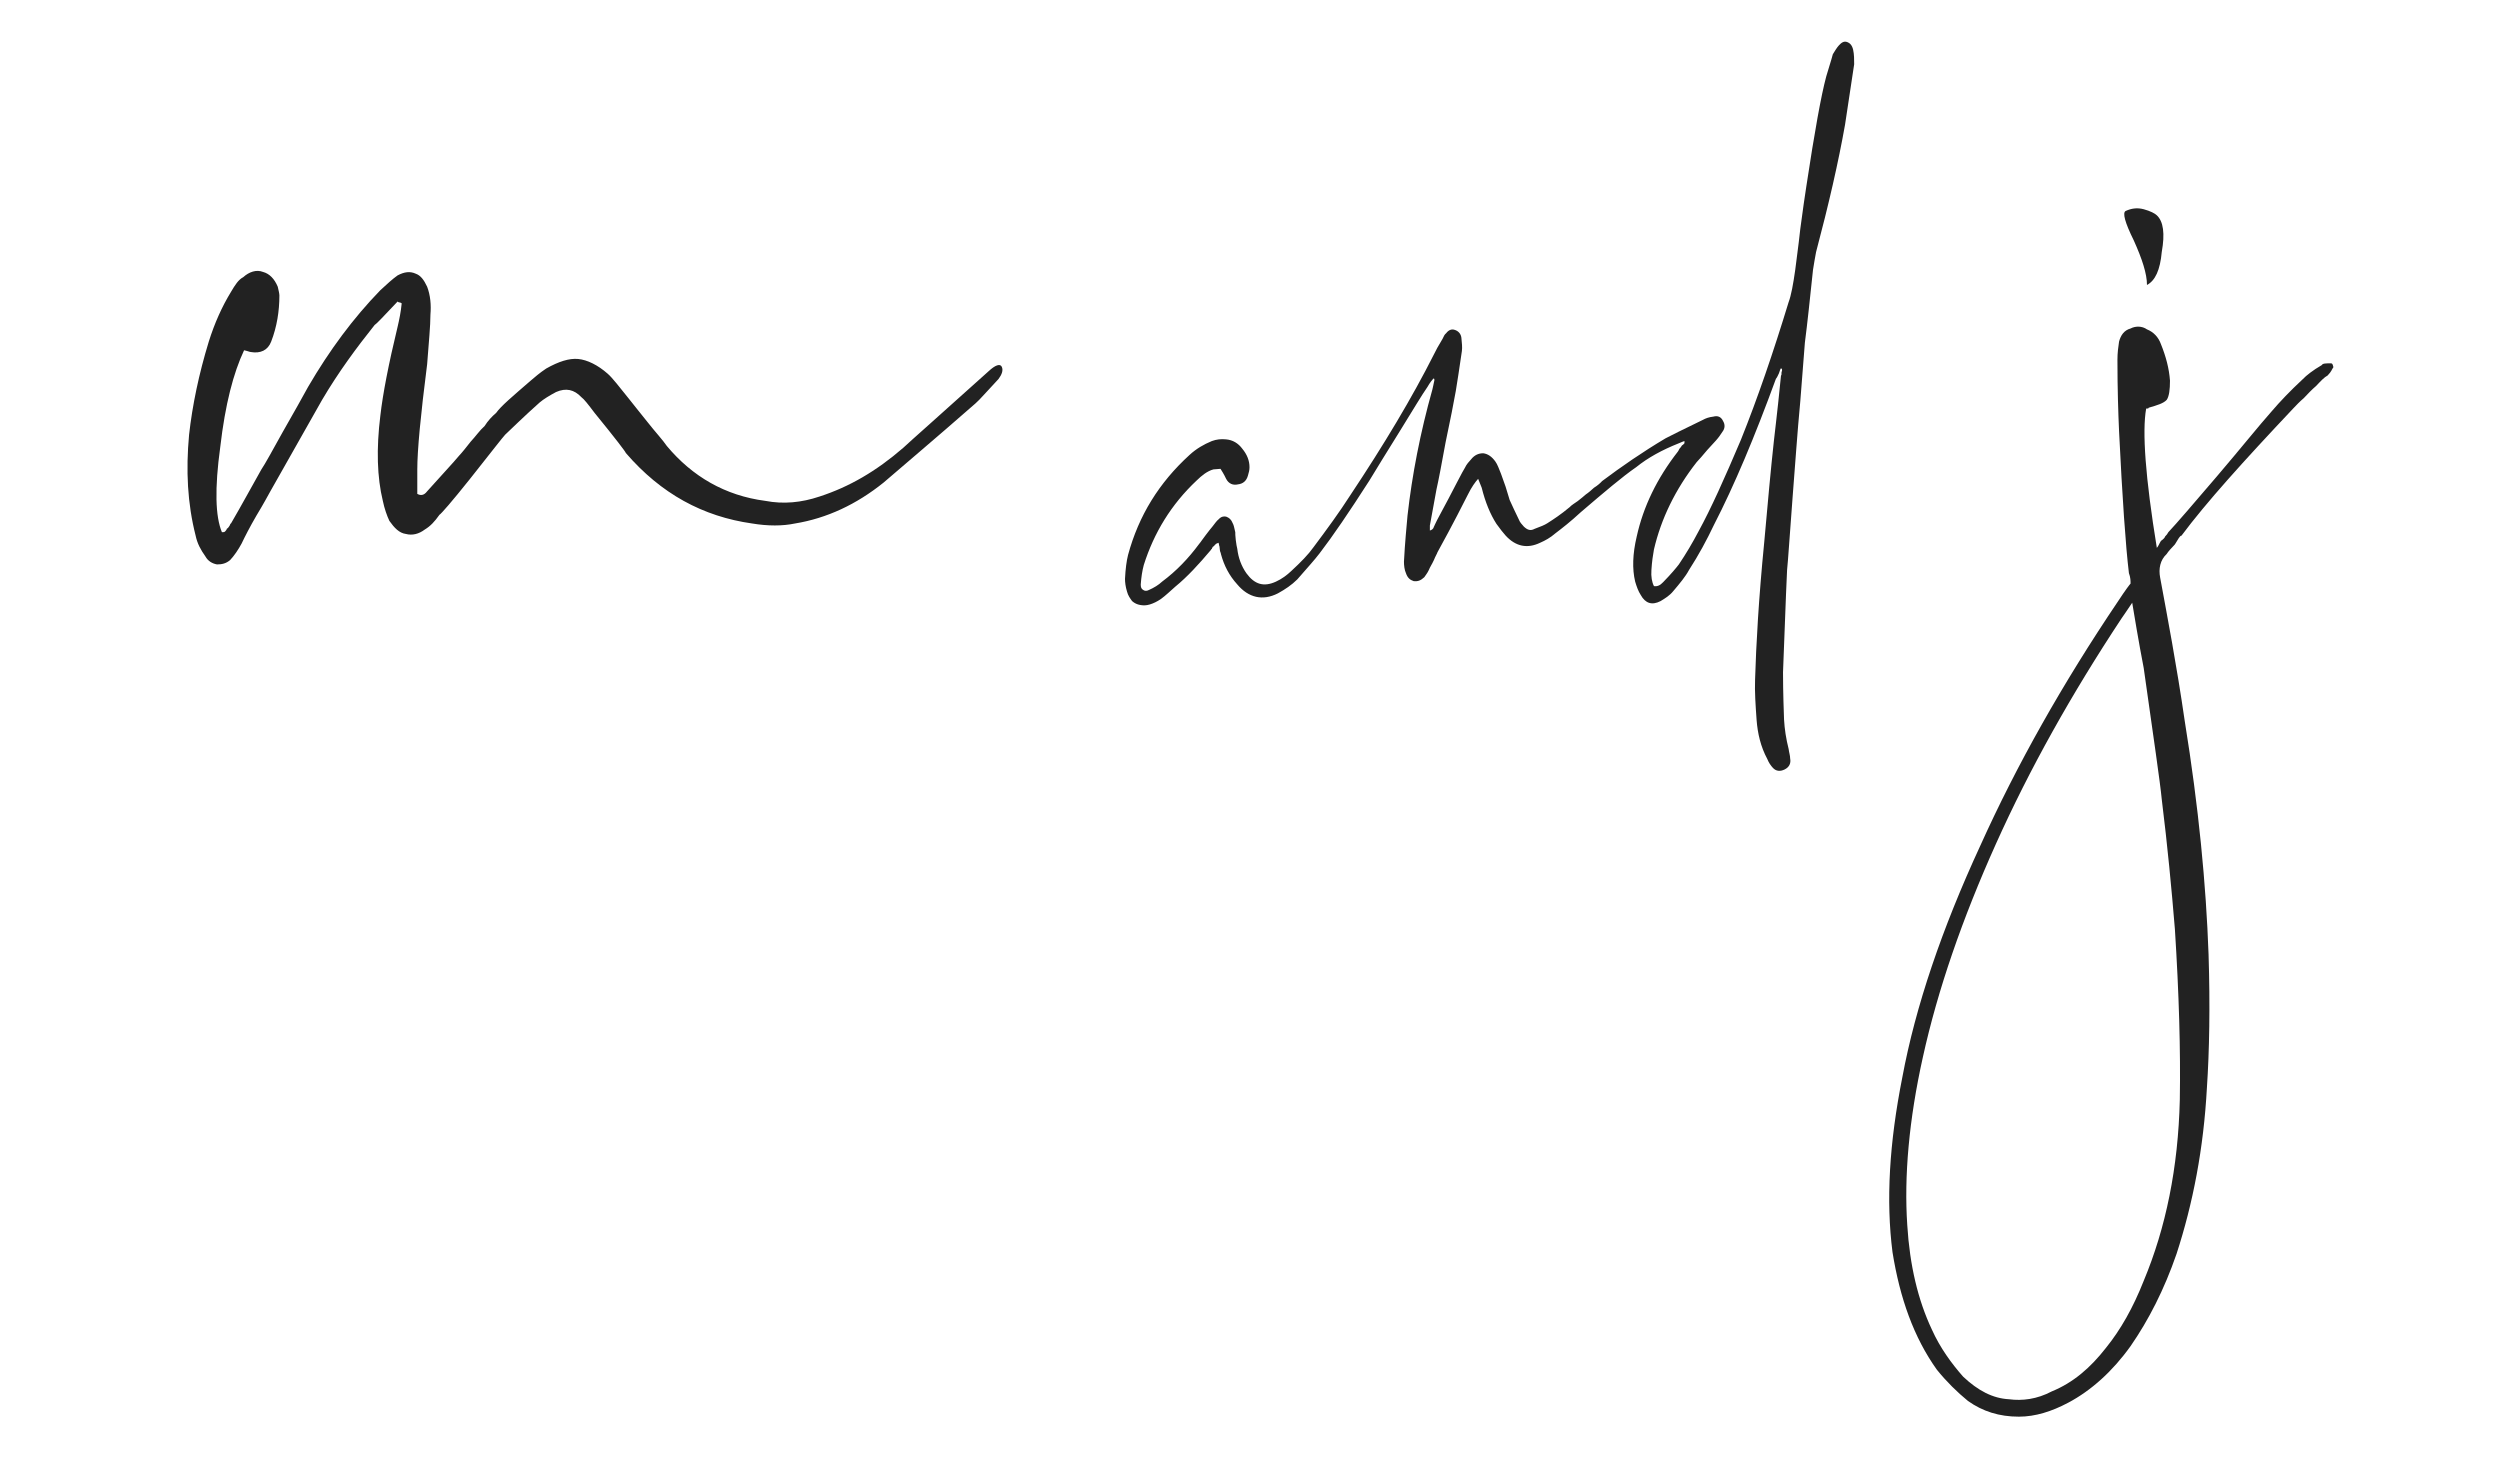 <?xml version="1.0" encoding="UTF-8"?>
<svg width="120px" height="70px" viewBox="0 0 120 70" version="1.1" xmlns="http://www.w3.org/2000/svg" xmlns:xlink="http://www.w3.org/1999/xlink">
    <title>preloader</title>
    <g id="preloader" stroke="none" stroke-width="1" fill="none" fill-rule="evenodd">
        <g id="Group" transform="translate(9, 2)" fill="#222222" fill-rule="nonzero">
            <path d="M1.416,25.092 C1.652,25.092 1.849,25.05 2.046,24.883 C2.243,24.674 2.44,24.382 2.598,24.089 C2.756,23.755 2.992,23.295 3.307,22.752 C3.662,22.167 3.859,21.791 3.977,21.582 C5.277,19.284 6.105,17.821 6.46,17.195 C7.248,15.857 8.115,14.687 8.981,13.601 C9.06,13.559 9.415,13.183 10.085,12.473 C10.085,12.473 10.124,12.515 10.164,12.515 C10.242,12.515 10.242,12.556 10.282,12.556 C10.242,12.974 10.164,13.35 10.085,13.685 C9.651,15.481 9.376,16.902 9.257,17.947 C9.06,19.534 9.1,20.913 9.376,22.042 C9.454,22.418 9.573,22.752 9.691,23.003 C9.927,23.337 10.164,23.588 10.479,23.629 C10.794,23.713 11.109,23.629 11.385,23.421 C11.661,23.253 11.858,23.044 12.094,22.71 C12.173,22.668 12.685,22.083 13.552,20.997 C14.577,19.702 15.129,18.991 15.247,18.866 C15.601,18.532 16.153,17.988 16.902,17.32 C17.099,17.153 17.375,16.986 17.69,16.818 C18.163,16.61 18.557,16.693 18.911,17.069 C19.03,17.153 19.227,17.403 19.542,17.821 C20.566,19.075 21.039,19.702 21.039,19.743 C22.734,21.707 24.743,22.794 27.107,23.128 C27.856,23.253 28.565,23.253 29.156,23.128 C30.693,22.877 32.112,22.209 33.412,21.164 C34.279,20.412 35.776,19.158 37.825,17.362 C38.022,17.195 38.377,16.777 38.929,16.192 C39.086,15.983 39.165,15.774 39.086,15.607 C39.008,15.44 38.771,15.523 38.456,15.816 C36.092,17.947 34.712,19.158 34.358,19.493 C33.057,20.621 31.757,21.373 30.339,21.833 C29.472,22.125 28.605,22.209 27.738,22.042 C25.807,21.791 24.231,20.872 23.009,19.409 C22.812,19.117 22.458,18.741 22.064,18.239 C21.67,17.738 21.354,17.362 21.197,17.153 C20.724,16.568 20.409,16.15 20.172,15.941 C19.699,15.523 19.187,15.272 18.754,15.231 C18.32,15.189 17.808,15.356 17.217,15.69 C16.902,15.899 16.665,16.108 16.468,16.275 C15.601,17.027 15.05,17.487 14.813,17.821 C14.616,17.988 14.419,18.197 14.262,18.448 C14.025,18.657 13.828,18.95 13.592,19.2 C13.395,19.451 13.198,19.702 13.04,19.869 C12.764,20.203 12.213,20.788 11.503,21.582 C11.346,21.791 11.188,21.791 11.03,21.707 L11.03,20.537 L11.03,20.537 C11.03,19.618 11.188,17.947 11.503,15.481 C11.582,14.437 11.661,13.643 11.661,13.1 C11.7,12.64 11.661,12.18 11.503,11.762 C11.346,11.428 11.188,11.219 10.952,11.136 C10.676,11.01 10.4,11.052 10.085,11.219 C9.848,11.386 9.573,11.637 9.257,11.93 C7.957,13.267 6.814,14.813 5.79,16.568 C5.514,17.069 5.12,17.78 4.568,18.741 C4.056,19.66 3.741,20.245 3.544,20.537 C3.071,21.373 2.598,22.251 2.086,23.128 C2.046,23.128 2.046,23.212 2.007,23.253 C1.968,23.295 1.968,23.337 1.889,23.379 C1.889,23.379 1.889,23.421 1.81,23.504 C1.77,23.546 1.731,23.546 1.652,23.546 C1.337,22.794 1.298,21.457 1.573,19.451 C1.81,17.403 2.204,15.899 2.716,14.813 C2.913,14.855 2.992,14.896 3.031,14.896 C3.504,14.98 3.859,14.813 4.017,14.395 C4.292,13.685 4.411,12.932 4.411,12.18 C4.411,12.097 4.371,11.93 4.332,11.762 C4.174,11.386 3.938,11.136 3.622,11.052 C3.307,10.927 2.953,11.052 2.677,11.303 C2.44,11.428 2.283,11.679 2.086,12.013 C1.652,12.723 1.298,13.517 1.022,14.395 C0.549,15.941 0.234,17.445 0.076,18.866 C-0.082,20.579 -0.003,22.167 0.391,23.713 C0.47,24.089 0.628,24.382 0.864,24.716 C0.982,24.925 1.179,25.05 1.416,25.092 Z M94.055,11.679 C94.449,11.47 94.686,10.968 94.765,10.091 C94.922,9.213 94.843,8.628 94.528,8.336 C94.449,8.252 94.213,8.127 93.898,8.043 C93.582,7.96 93.307,8.002 93.031,8.127 C92.873,8.211 92.991,8.67 93.425,9.548 C93.819,10.425 94.055,11.136 94.055,11.679 Z M87.908,66 C88.696,66 89.484,65.749 90.272,65.331 C91.376,64.746 92.4,63.827 93.267,62.615 C94.134,61.362 94.883,59.899 95.474,58.186 C96.262,55.763 96.774,53.13 96.932,50.205 C97.05,48.45 97.089,46.277 97.011,43.812 C96.892,40.469 96.538,36.75 95.868,32.613 C95.474,29.897 95.04,27.641 94.686,25.719 C94.607,25.301 94.686,24.883 95.001,24.591 C95.08,24.465 95.198,24.34 95.395,24.131 C95.553,23.88 95.631,23.713 95.71,23.713 C96.892,22.125 98.705,20.119 101.069,17.612 C101.227,17.445 101.384,17.278 101.581,17.111 C101.778,16.902 101.975,16.693 102.173,16.526 C102.409,16.275 102.567,16.108 102.724,16.025 C102.803,15.941 102.882,15.857 102.961,15.69 C103,15.648 103,15.648 103,15.607 C102.961,15.481 102.961,15.44 102.882,15.44 C102.645,15.44 102.488,15.44 102.448,15.523 C102.015,15.774 101.7,16.025 101.542,16.192 C100.912,16.777 100.439,17.278 100.045,17.738 C99.414,18.448 98.547,19.534 97.405,20.872 C96.262,22.209 95.474,23.128 95.08,23.546 C95.04,23.629 95.001,23.671 94.922,23.755 C94.922,23.797 94.843,23.88 94.725,23.964 C94.646,24.089 94.607,24.214 94.528,24.298 C93.976,20.913 93.819,18.699 94.016,17.612 C94.095,17.612 94.134,17.612 94.134,17.571 C94.567,17.445 94.843,17.362 95.001,17.195 C95.119,17.027 95.159,16.693 95.159,16.275 C95.119,15.69 94.962,15.105 94.725,14.52 C94.607,14.186 94.37,13.935 94.055,13.81 C93.819,13.643 93.504,13.643 93.267,13.768 C92.952,13.852 92.794,14.102 92.715,14.395 C92.676,14.646 92.637,14.938 92.637,15.272 C92.637,16.693 92.676,17.821 92.715,18.699 C92.873,21.916 93.031,24.214 93.188,25.51 C93.267,25.719 93.267,25.886 93.267,26.011 C93.228,26.053 93.031,26.304 92.676,26.847 C89.997,30.817 87.79,34.744 86.056,38.589 C84.204,42.6 82.943,46.319 82.313,49.704 C81.682,52.879 81.525,55.637 81.84,58.103 C82.195,60.317 82.864,62.198 83.968,63.744 C84.441,64.329 84.953,64.83 85.465,65.248 C86.174,65.749 86.962,66 87.908,66 Z M87.435,65.164 C86.647,65.123 85.938,64.746 85.229,64.078 C84.677,63.451 84.125,62.699 83.731,61.821 C83.061,60.401 82.667,58.729 82.549,56.807 C82.392,54.467 82.628,51.751 83.298,48.743 C84.007,45.525 85.189,42.099 86.805,38.505 C88.42,34.912 90.43,31.318 92.834,27.683 C92.873,27.641 93.031,27.39 93.346,26.931 C93.661,28.853 93.858,29.856 93.898,30.064 C94.37,33.407 94.686,35.538 94.765,36.374 C95.04,38.589 95.237,40.678 95.395,42.6 C95.592,45.692 95.671,48.408 95.631,50.79 C95.553,54.049 94.962,56.933 93.898,59.481 C93.385,60.777 92.794,61.821 92.085,62.699 C91.336,63.66 90.509,64.37 89.484,64.788 C88.775,65.164 88.066,65.248 87.435,65.164 Z" id="mj"></path>
            <path d="M76.659,34.936 C76.878,34.829 76.976,34.643 76.927,34.402 C76.927,34.269 76.878,34.136 76.854,33.949 C76.732,33.469 76.659,32.989 76.634,32.535 C76.585,31.228 76.585,30.481 76.585,30.268 C76.659,28.507 76.707,26.88 76.78,25.359 C76.829,24.906 76.902,23.732 77.049,21.811 C77.171,20.291 77.268,18.797 77.415,17.25 C77.512,16.022 77.585,15.062 77.634,14.449 C77.756,13.515 77.878,12.341 78.024,10.954 C78.073,10.634 78.122,10.367 78.171,10.1 C78.78,7.806 79.244,5.779 79.561,3.991 C79.659,3.351 79.805,2.391 80,1.084 C80,0.87 80,0.604 79.951,0.39 C79.902,0.177 79.805,0.07 79.659,0.017 C79.512,-0.037 79.39,0.043 79.268,0.177 C79.171,0.283 79.073,0.444 78.976,0.604 C78.878,0.977 78.756,1.324 78.659,1.671 C78.415,2.578 78.098,4.338 77.707,6.926 C77.634,7.379 77.537,8.073 77.415,8.98 C77.317,9.887 77.22,10.527 77.171,10.954 C77.073,11.648 76.976,12.181 76.854,12.501 C76.122,14.902 75.366,17.116 74.561,19.117 C73.78,20.958 73.122,22.425 72.537,23.492 C72.244,24.052 71.927,24.586 71.585,25.092 C71.463,25.252 71.22,25.546 70.829,25.946 C70.683,26.106 70.537,26.159 70.39,26.133 C70.293,25.946 70.244,25.679 70.268,25.359 C70.293,24.959 70.341,24.639 70.39,24.372 C70.732,22.905 71.415,21.491 72.439,20.184 C72.561,20.051 72.732,19.864 72.951,19.597 C73.171,19.357 73.317,19.197 73.366,19.144 C73.512,18.984 73.61,18.823 73.683,18.717 C73.805,18.557 73.805,18.37 73.707,18.21 C73.61,17.997 73.439,17.943 73.244,17.997 C73.024,18.023 72.878,18.077 72.732,18.157 C71.805,18.61 71.195,18.904 70.951,19.037 C69.829,19.704 68.829,20.397 67.902,21.091 C67.805,21.198 67.683,21.304 67.512,21.411 C67.366,21.544 67.244,21.651 67.122,21.731 C67.024,21.811 66.878,21.945 66.732,22.051 C66.585,22.158 66.439,22.238 66.341,22.345 C65.927,22.692 65.561,22.932 65.268,23.118 C65.146,23.198 64.951,23.278 64.659,23.385 C64.463,23.492 64.317,23.438 64.146,23.278 C64.049,23.172 63.951,23.065 63.902,22.932 C63.732,22.585 63.61,22.318 63.463,21.998 C63.415,21.865 63.366,21.651 63.268,21.358 C63.171,21.091 63.098,20.878 63.049,20.744 C62.951,20.504 62.878,20.291 62.78,20.157 C62.61,19.917 62.415,19.784 62.195,19.757 C61.976,19.757 61.78,19.837 61.61,20.051 C61.512,20.157 61.39,20.291 61.317,20.451 C61.268,20.531 61.146,20.744 60.927,21.171 C60.341,22.318 59.951,22.985 59.854,23.225 C59.854,23.225 59.854,23.252 59.829,23.278 C59.805,23.385 59.732,23.438 59.634,23.465 L59.634,23.225 C59.829,22.158 59.927,21.598 59.951,21.491 C60.049,21.064 60.195,20.291 60.39,19.224 C60.61,18.183 60.78,17.33 60.878,16.769 C60.951,16.343 61.049,15.676 61.171,14.849 C61.195,14.662 61.171,14.475 61.146,14.208 C61.122,14.022 61,13.888 60.829,13.835 C60.683,13.782 60.537,13.835 60.415,13.995 C60.341,14.048 60.293,14.155 60.244,14.262 C60.049,14.582 59.902,14.849 59.829,15.009 C58.78,17.09 57.439,19.33 55.805,21.785 C55.293,22.585 54.707,23.385 54.049,24.265 C53.805,24.612 53.439,24.986 52.976,25.413 C52.78,25.599 52.537,25.786 52.244,25.919 C51.659,26.186 51.22,26.053 50.829,25.519 C50.585,25.172 50.439,24.772 50.39,24.345 C50.366,24.265 50.341,24.105 50.317,23.919 C50.293,23.732 50.293,23.599 50.293,23.545 C50.244,23.332 50.22,23.198 50.171,23.118 C50.098,22.932 50,22.852 49.854,22.798 C49.732,22.772 49.61,22.798 49.488,22.932 C49.415,22.985 49.317,23.118 49.195,23.278 C49.122,23.358 49.024,23.492 48.878,23.679 C48.732,23.865 48.634,24.025 48.561,24.105 C48.049,24.799 47.463,25.413 46.78,25.919 C46.61,26.079 46.39,26.213 46.146,26.32 C46.049,26.373 45.951,26.373 45.878,26.32 C45.78,26.266 45.756,26.186 45.756,26.053 C45.78,25.706 45.829,25.386 45.902,25.119 C46.39,23.572 47.22,22.211 48.439,21.064 C48.683,20.824 48.951,20.611 49.244,20.531 L49.585,20.504 C49.756,20.771 49.829,20.931 49.854,20.984 C49.976,21.224 50.195,21.304 50.415,21.251 C50.659,21.224 50.829,21.091 50.902,20.824 C50.951,20.664 50.976,20.557 50.976,20.424 C50.976,20.104 50.854,19.811 50.634,19.544 C50.439,19.277 50.171,19.117 49.854,19.09 C49.61,19.064 49.39,19.09 49.171,19.17 C48.78,19.33 48.415,19.544 48.098,19.837 C46.634,21.171 45.659,22.745 45.146,24.639 C45.073,24.932 45.024,25.306 45,25.786 C45,25.946 45.024,26.159 45.098,26.4 C45.146,26.586 45.244,26.72 45.341,26.853 C45.463,26.96 45.585,27.013 45.732,27.04 C45.878,27.066 46.024,27.066 46.195,27.013 C46.366,26.96 46.537,26.88 46.732,26.746 C46.951,26.586 47.171,26.373 47.415,26.159 C48,25.679 48.537,25.092 49.122,24.399 C49.122,24.399 49.146,24.345 49.171,24.345 C49.171,24.292 49.22,24.265 49.22,24.239 C49.244,24.239 49.268,24.212 49.293,24.185 C49.317,24.132 49.366,24.132 49.366,24.105 C49.415,24.079 49.439,24.079 49.488,24.052 C49.512,24.105 49.512,24.185 49.537,24.239 C49.537,24.319 49.561,24.399 49.561,24.452 C49.585,24.506 49.61,24.586 49.61,24.612 C49.756,25.146 50,25.626 50.39,26.053 C50.927,26.693 51.61,26.853 52.341,26.48 C52.683,26.293 53,26.079 53.268,25.813 C53.732,25.279 54.098,24.879 54.341,24.559 C54.976,23.732 55.756,22.585 56.732,21.064 C57.073,20.504 57.561,19.704 58.195,18.69 C58.854,17.623 59.268,16.929 59.512,16.583 C59.634,16.369 59.756,16.209 59.829,16.156 L59.854,16.236 C59.805,16.449 59.78,16.609 59.756,16.689 C59.171,18.77 58.78,20.798 58.561,22.745 C58.512,23.305 58.439,24.025 58.39,24.959 C58.39,25.146 58.415,25.359 58.488,25.519 C58.561,25.733 58.683,25.839 58.854,25.893 C59.049,25.919 59.195,25.866 59.366,25.706 C59.415,25.626 59.512,25.519 59.585,25.359 C59.634,25.226 59.732,25.092 59.829,24.879 C59.902,24.692 59.976,24.586 60,24.506 C60.78,23.092 61.244,22.158 61.463,21.731 C61.634,21.384 61.805,21.144 61.951,20.984 L62.122,21.411 C62.293,22.105 62.537,22.692 62.829,23.145 C63,23.385 63.171,23.599 63.268,23.705 C63.756,24.239 64.317,24.345 64.927,24.052 C65.171,23.945 65.415,23.812 65.659,23.599 C65.976,23.358 66.39,23.038 66.878,22.585 C68,21.625 68.878,20.878 69.537,20.424 C70.098,19.971 70.78,19.597 71.585,19.277 C71.61,19.277 71.683,19.224 71.854,19.17 L71.854,19.277 C71.805,19.33 71.78,19.357 71.732,19.384 C71.707,19.437 71.659,19.49 71.61,19.544 C71.585,19.597 71.561,19.65 71.537,19.677 C70.537,20.958 69.878,22.318 69.561,23.759 C69.366,24.586 69.341,25.306 69.488,25.919 C69.561,26.159 69.634,26.373 69.756,26.56 C69.976,26.96 70.293,27.066 70.707,26.853 C70.927,26.72 71.146,26.586 71.317,26.373 C71.634,25.999 71.902,25.679 72.073,25.359 C72.537,24.639 72.927,23.919 73.268,23.198 C74.244,21.304 75.22,18.984 76.244,16.183 C76.293,16.129 76.341,16.022 76.39,15.916 C76.439,15.756 76.463,15.702 76.488,15.676 C76.488,15.702 76.537,15.702 76.537,15.702 L76.537,15.809 L76.537,15.809 C76.512,15.836 76.512,15.889 76.512,15.916 C76.512,15.969 76.512,16.022 76.488,16.022 C76.293,18.023 76.146,19.09 76.146,19.17 C76,20.504 75.854,22.105 75.683,24.025 C75.415,26.746 75.293,28.96 75.244,30.614 C75.22,31.201 75.268,31.868 75.317,32.562 C75.366,33.202 75.512,33.842 75.829,34.429 C75.902,34.616 76,34.749 76.098,34.856 C76.244,35.016 76.439,35.043 76.659,34.936 Z" id="a"></path>
        </g>
    </g>
</svg>